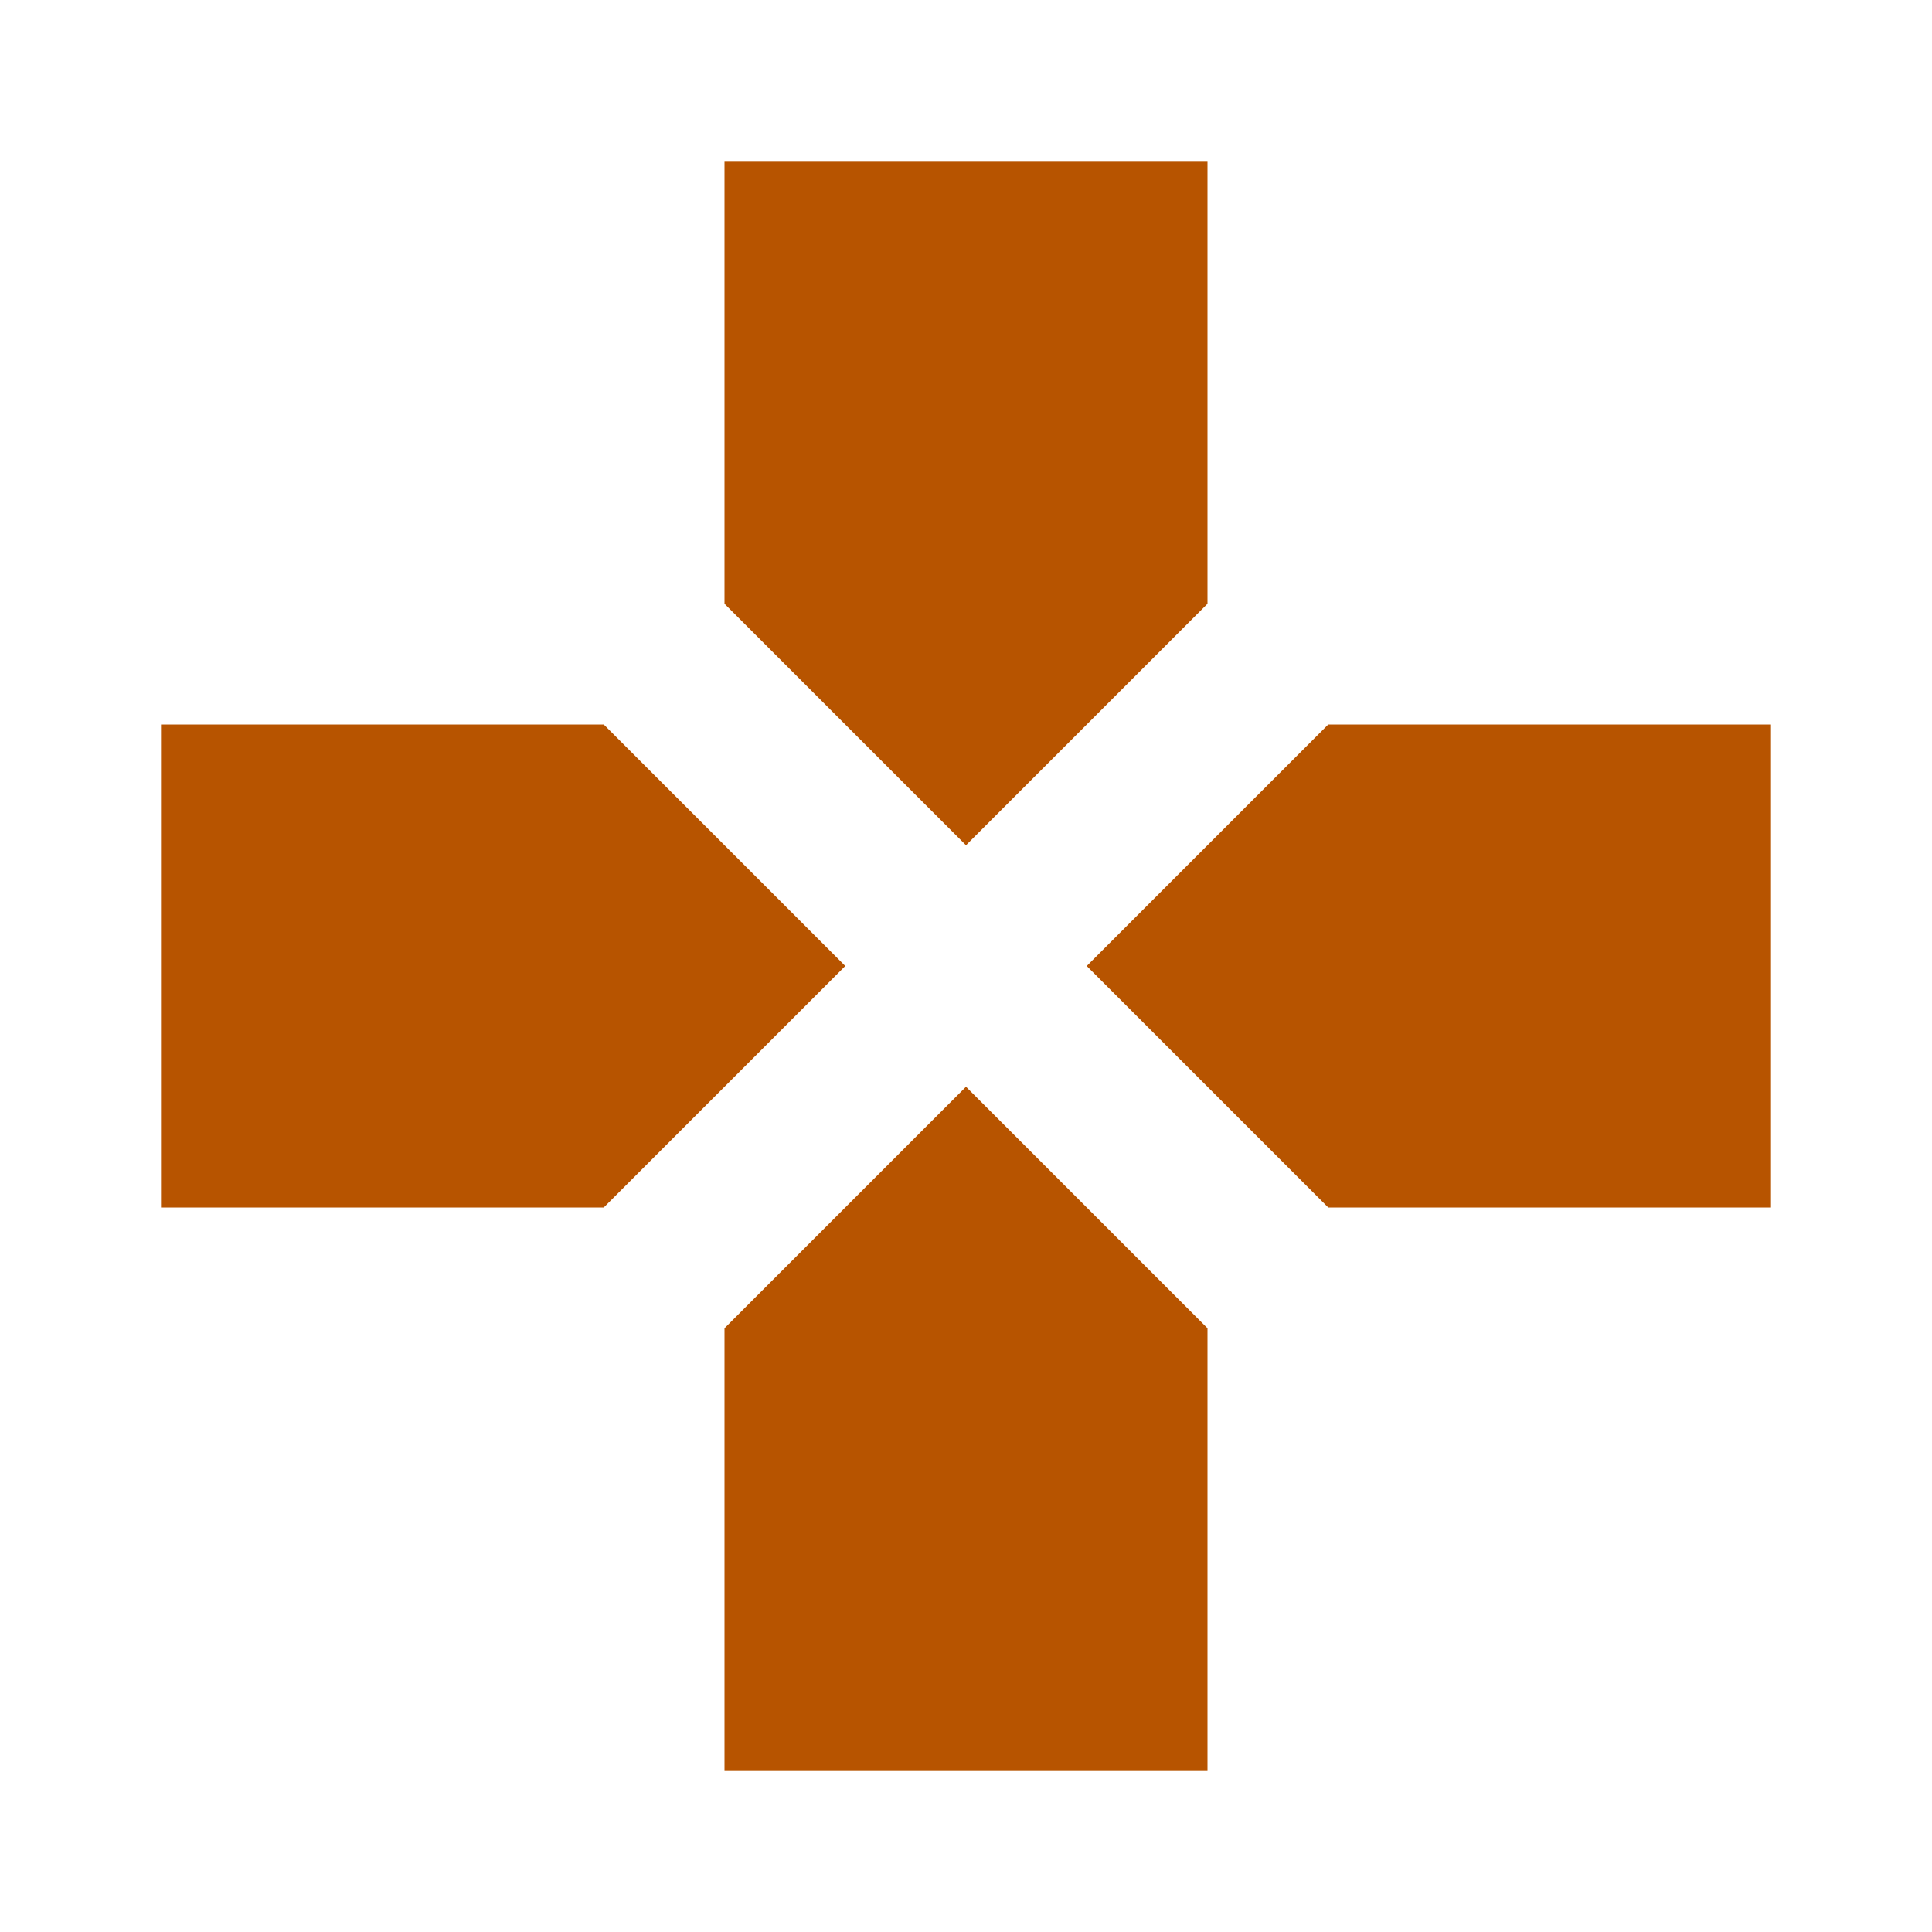 <svg xmlns="http://www.w3.org/2000/svg" width="24" height="24" viewBox="0 0 24 24" fill="none">
<path d="M15 7.5V2H9V7.5L12 10.5L15 7.5ZM7.5 9H2V15H7.5L10.5 12L7.5 9ZM9 16.5V22H15V16.5L12 13.5L9 16.5ZM16.5 9L13.5 12L16.5 15H22V9H16.5Z" fill="#B75400"/>
</svg>
